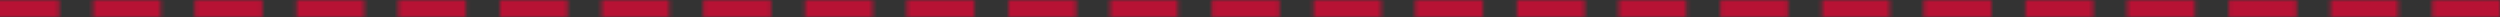 <svg width="580" height="4" viewBox="0 0 580 4" fill="none" xmlns="http://www.w3.org/2000/svg">
<rect x="0" y="0" width="580" height="4" fill="#333333" stroke="none"/>
<mask id="mask0_2177_2220" style="mask-type:alpha" maskUnits="userSpaceOnUse" x="-2" y="0" width="582" height="4">
<path fill-rule="evenodd" clip-rule="evenodd" d="M-2 0H13.73V4H-2V0ZM21.595 0H37.325V4H21.595V0ZM60.919 0H45.19V4H60.919V0ZM68.784 0H84.514V4H68.784V0ZM108.108 0H92.378V4H108.108V0ZM115.973 0H131.702V4H115.973V0ZM155.297 0H139.567V4H155.297V0ZM163.162 0H178.892V4H163.162V0ZM202.487 0H186.757V4H202.487V0ZM210.352 0H226.081V4H210.352V0ZM249.676 0H233.946V4H249.676V0ZM257.541 0H273.271V4H257.541V0ZM296.865 0H281.135V4H296.865V0ZM304.729 0H320.459V4H304.729V0ZM344.054 0H328.324V4H344.054V0ZM351.919 0H367.649V4H351.919V0ZM391.243 0H375.514V4H391.243V0ZM399.108 0H414.838V4H399.108V0ZM438.433 0H422.703V4H438.433V0ZM446.297 0H462.027V4H446.297V0ZM485.621 0H469.892V4H485.621V0ZM493.486 0H509.216V4H493.486V0ZM532.811 0H517.081V4H532.811V0ZM540.676 0H556.406V4H540.676V0ZM580 0H564.271V4H580V0Z" fill="#D9D9D9"/>
</mask>
<g mask="url(#mask0_2177_2220)">
<rect x="-2" width="582" height="4" fill="#F2F5FA"/>
<rect x="-4" width="586" height="4" fill="#B71234"/>
</g>
</svg>
